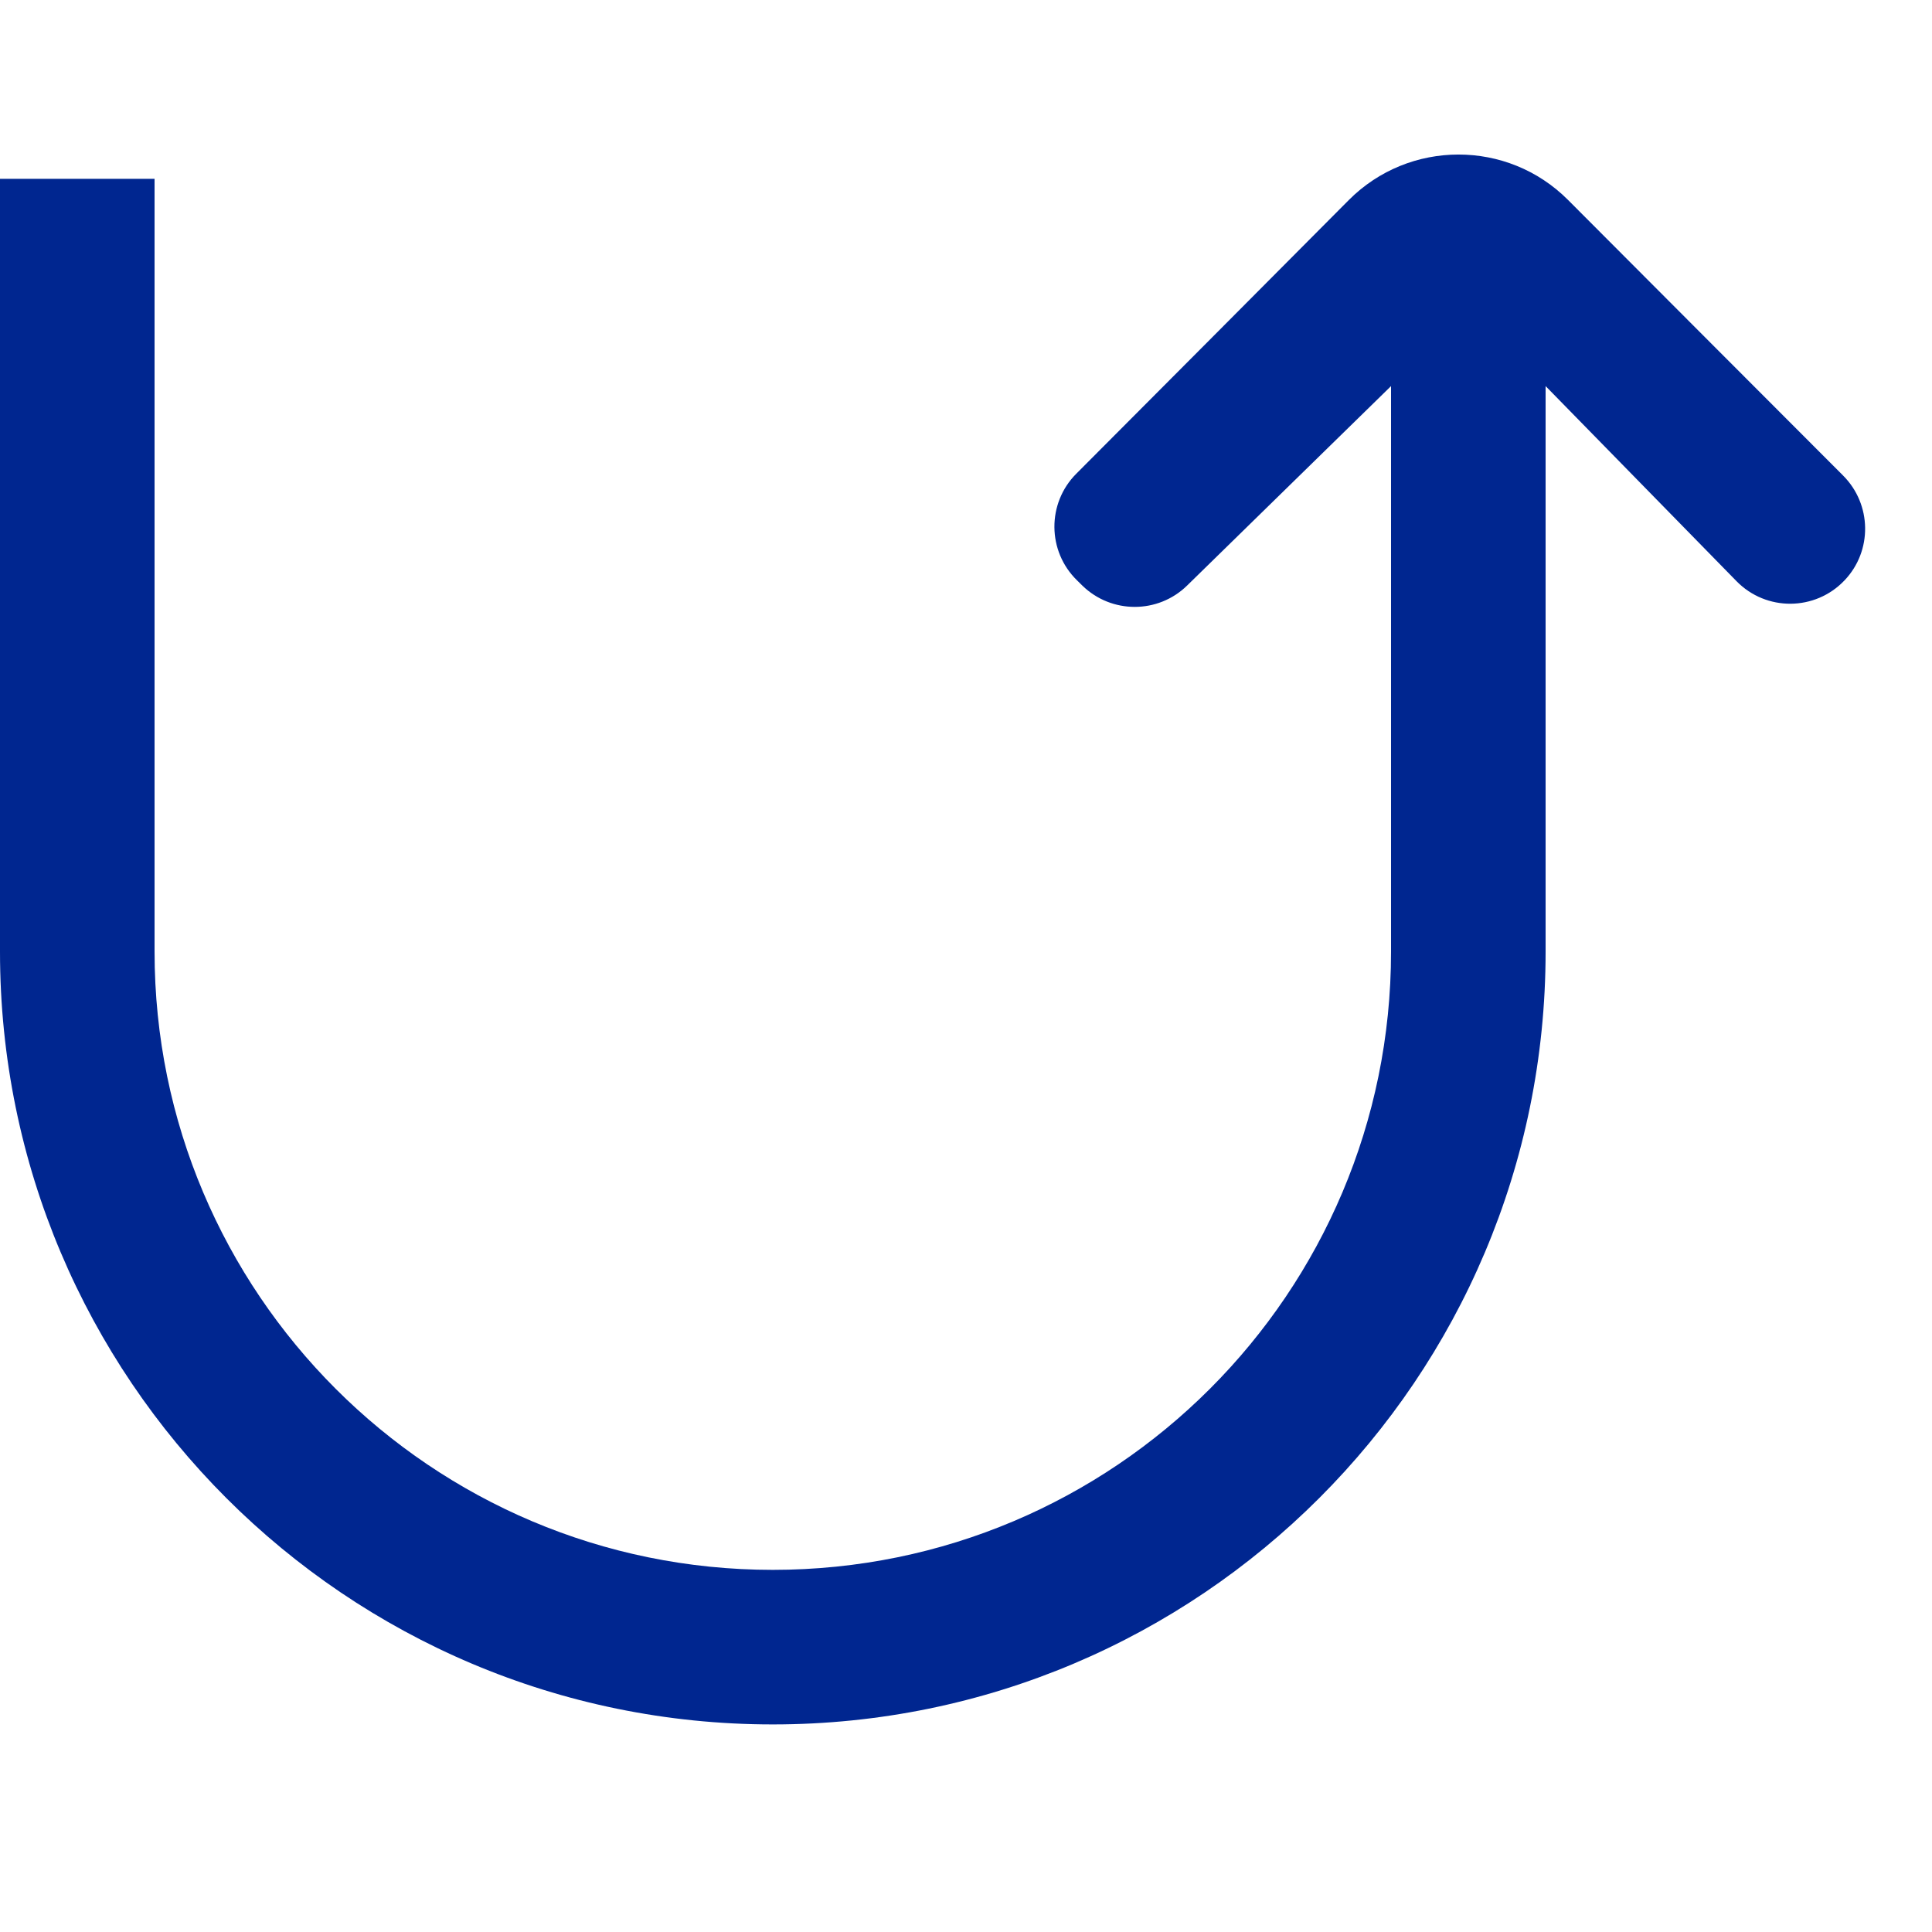 <?xml version="1.0" encoding="UTF-8" standalone="no"?>
<!-- Uploaded to: SVG Repo, www.svgrepo.com, Generator: SVG Repo Mixer Tools -->
<svg width="800px" height="800px" viewBox="0 -2 25 25" version="1.1" xmlns="http://www.w3.org/2000/svg" xmlns:xlink="http://www.w3.org/1999/xlink">
    
    <title>arrow_up [#366]</title>
    <desc>Created with Sketch.</desc>
    <defs>

</defs>
    <g id="Page-1" stroke="none" stroke-width="1" fill="none" fill-rule="evenodd">
        <g id="Dribbble-Light-Preview" transform="translate(-300, -6559)" fill="#002690">
            <g id="icons" transform="translate(56, 160)">
                <path d="M262,6409.314 L262,6401.996 L259.361,6404.577 C258.985,6404.945 258.383,6404.945 258.006,6404.578 L257.937,6404.51 C257.55,6404.133 257.546,6403.512 257.927,6403.13 C259.207,6401.848 260.244,6400.803 261.454,6399.588 C262.235,6398.805 263.507,6398.803 264.289,6399.586 C265.506,6400.805 266.61,6401.914 267.85,6403.154 C268.222,6403.527 268.231,6404.129 267.868,6404.51 L267.867,6404.511 C267.488,6404.909 266.855,6404.913 266.471,6404.521 L264,6401.996 L264,6409.314 C264,6414.837 259.523,6419.314 254,6419.314 L254,6419.314 C248.477,6419.314 244,6414.837 244,6409.314 L244,6399.314 L246,6399.314 L246,6409.314 C246,6413.732 249.582,6417.314 254,6417.314 L254,6417.314 C258.418,6417.314 262,6413.732 262,6409.314" id="arrow_up-[#366]">

</path>
            </g>
        </g>
    </g>
</svg>